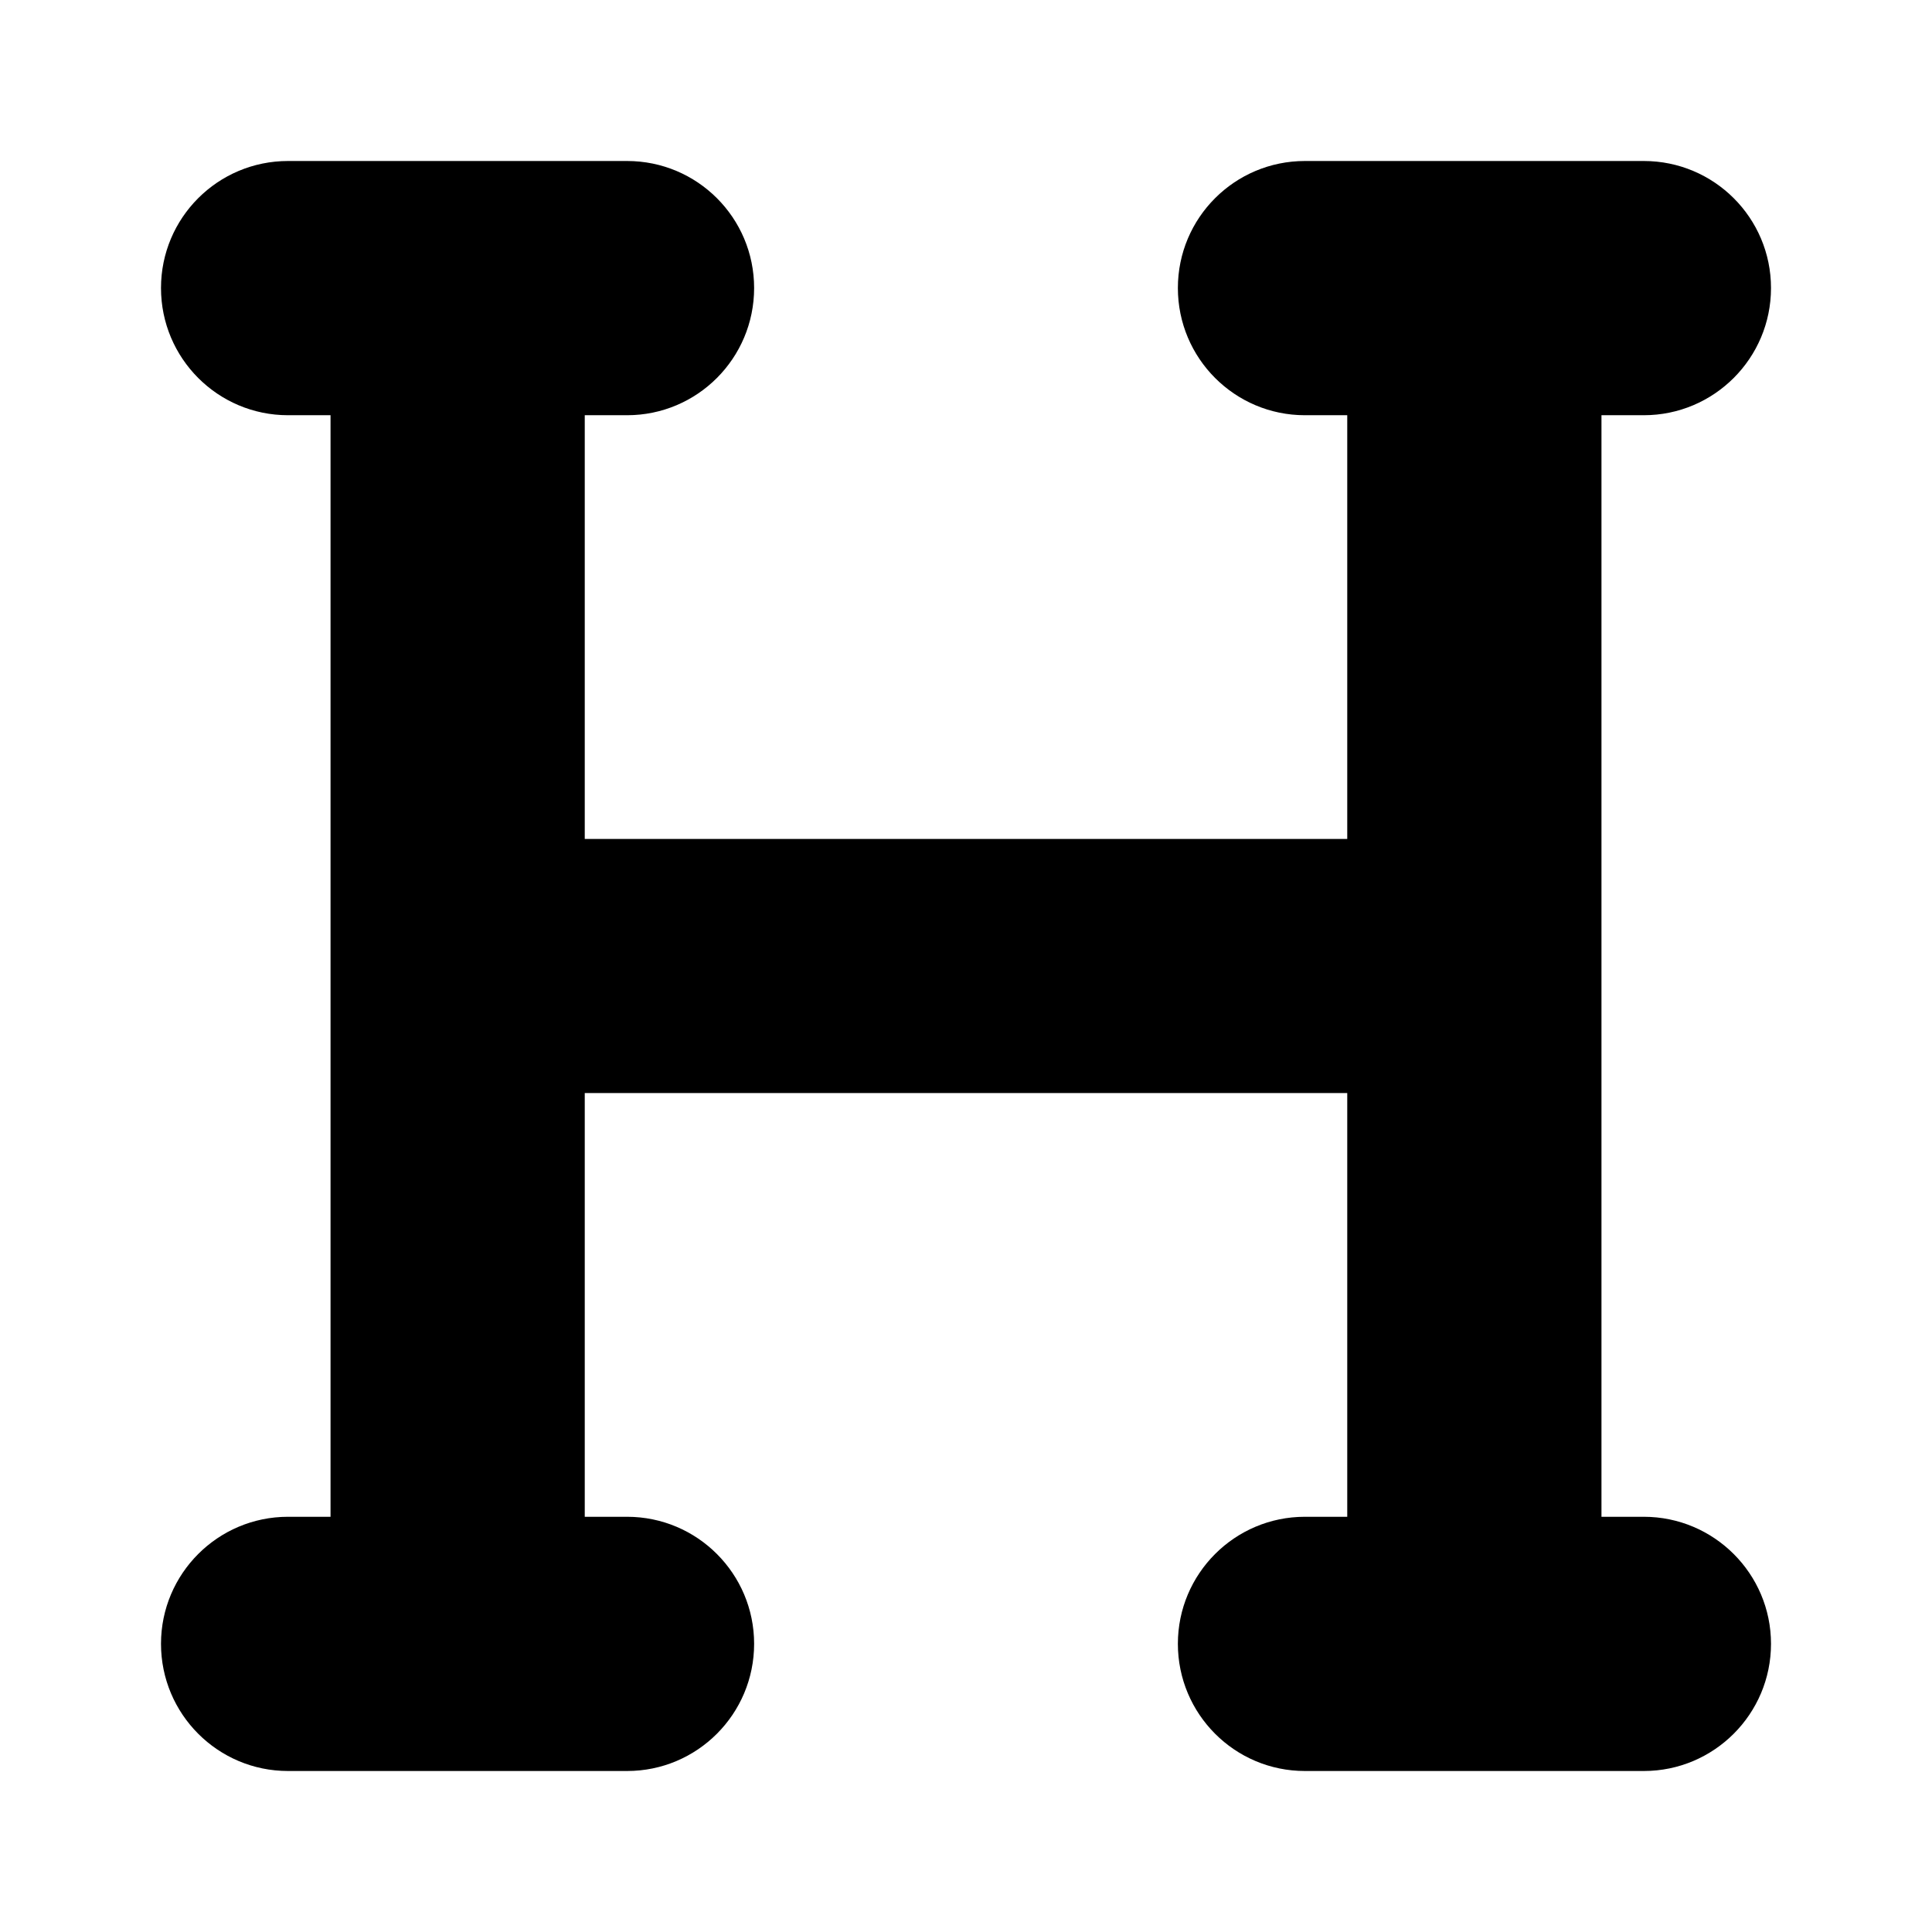 <svg
  width="12"
  height="12"
  viewBox="0 0 12 12"
  fill="none"
  xmlns="http://www.w3.org/2000/svg"
  data-fui-icon="true"
>
  <path
    d="M1 1.789C1 1.353 1.353 1 1.789 1H3.895C4.331 1 4.684 1.353 4.684 1.789C4.684 2.225 4.331 2.579 3.895 2.579H3.632V5.211H8.368V2.579H8.105C7.669 2.579 7.316 2.225 7.316 1.789C7.316 1.353 7.669 1 8.105 1H10.21C10.646 1 11 1.353 11 1.789C11 2.225 10.646 2.579 10.21 2.579H9.947V9.421H10.21C10.646 9.421 11 9.775 11 10.21C11 10.646 10.646 11 10.21 11H8.105C7.669 11 7.316 10.646 7.316 10.21C7.316 9.775 7.669 9.421 8.105 9.421H8.368V6.789H3.632V9.421H3.895C4.331 9.421 4.684 9.775 4.684 10.21C4.684 10.646 4.331 11 3.895 11H1.789C1.353 11 1 10.646 1 10.21C1 9.775 1.353 9.421 1.789 9.421H2.053V2.579H1.789C1.353 2.579 1 2.225 1 1.789Z"
    fill="currentColor"
  />
</svg>
